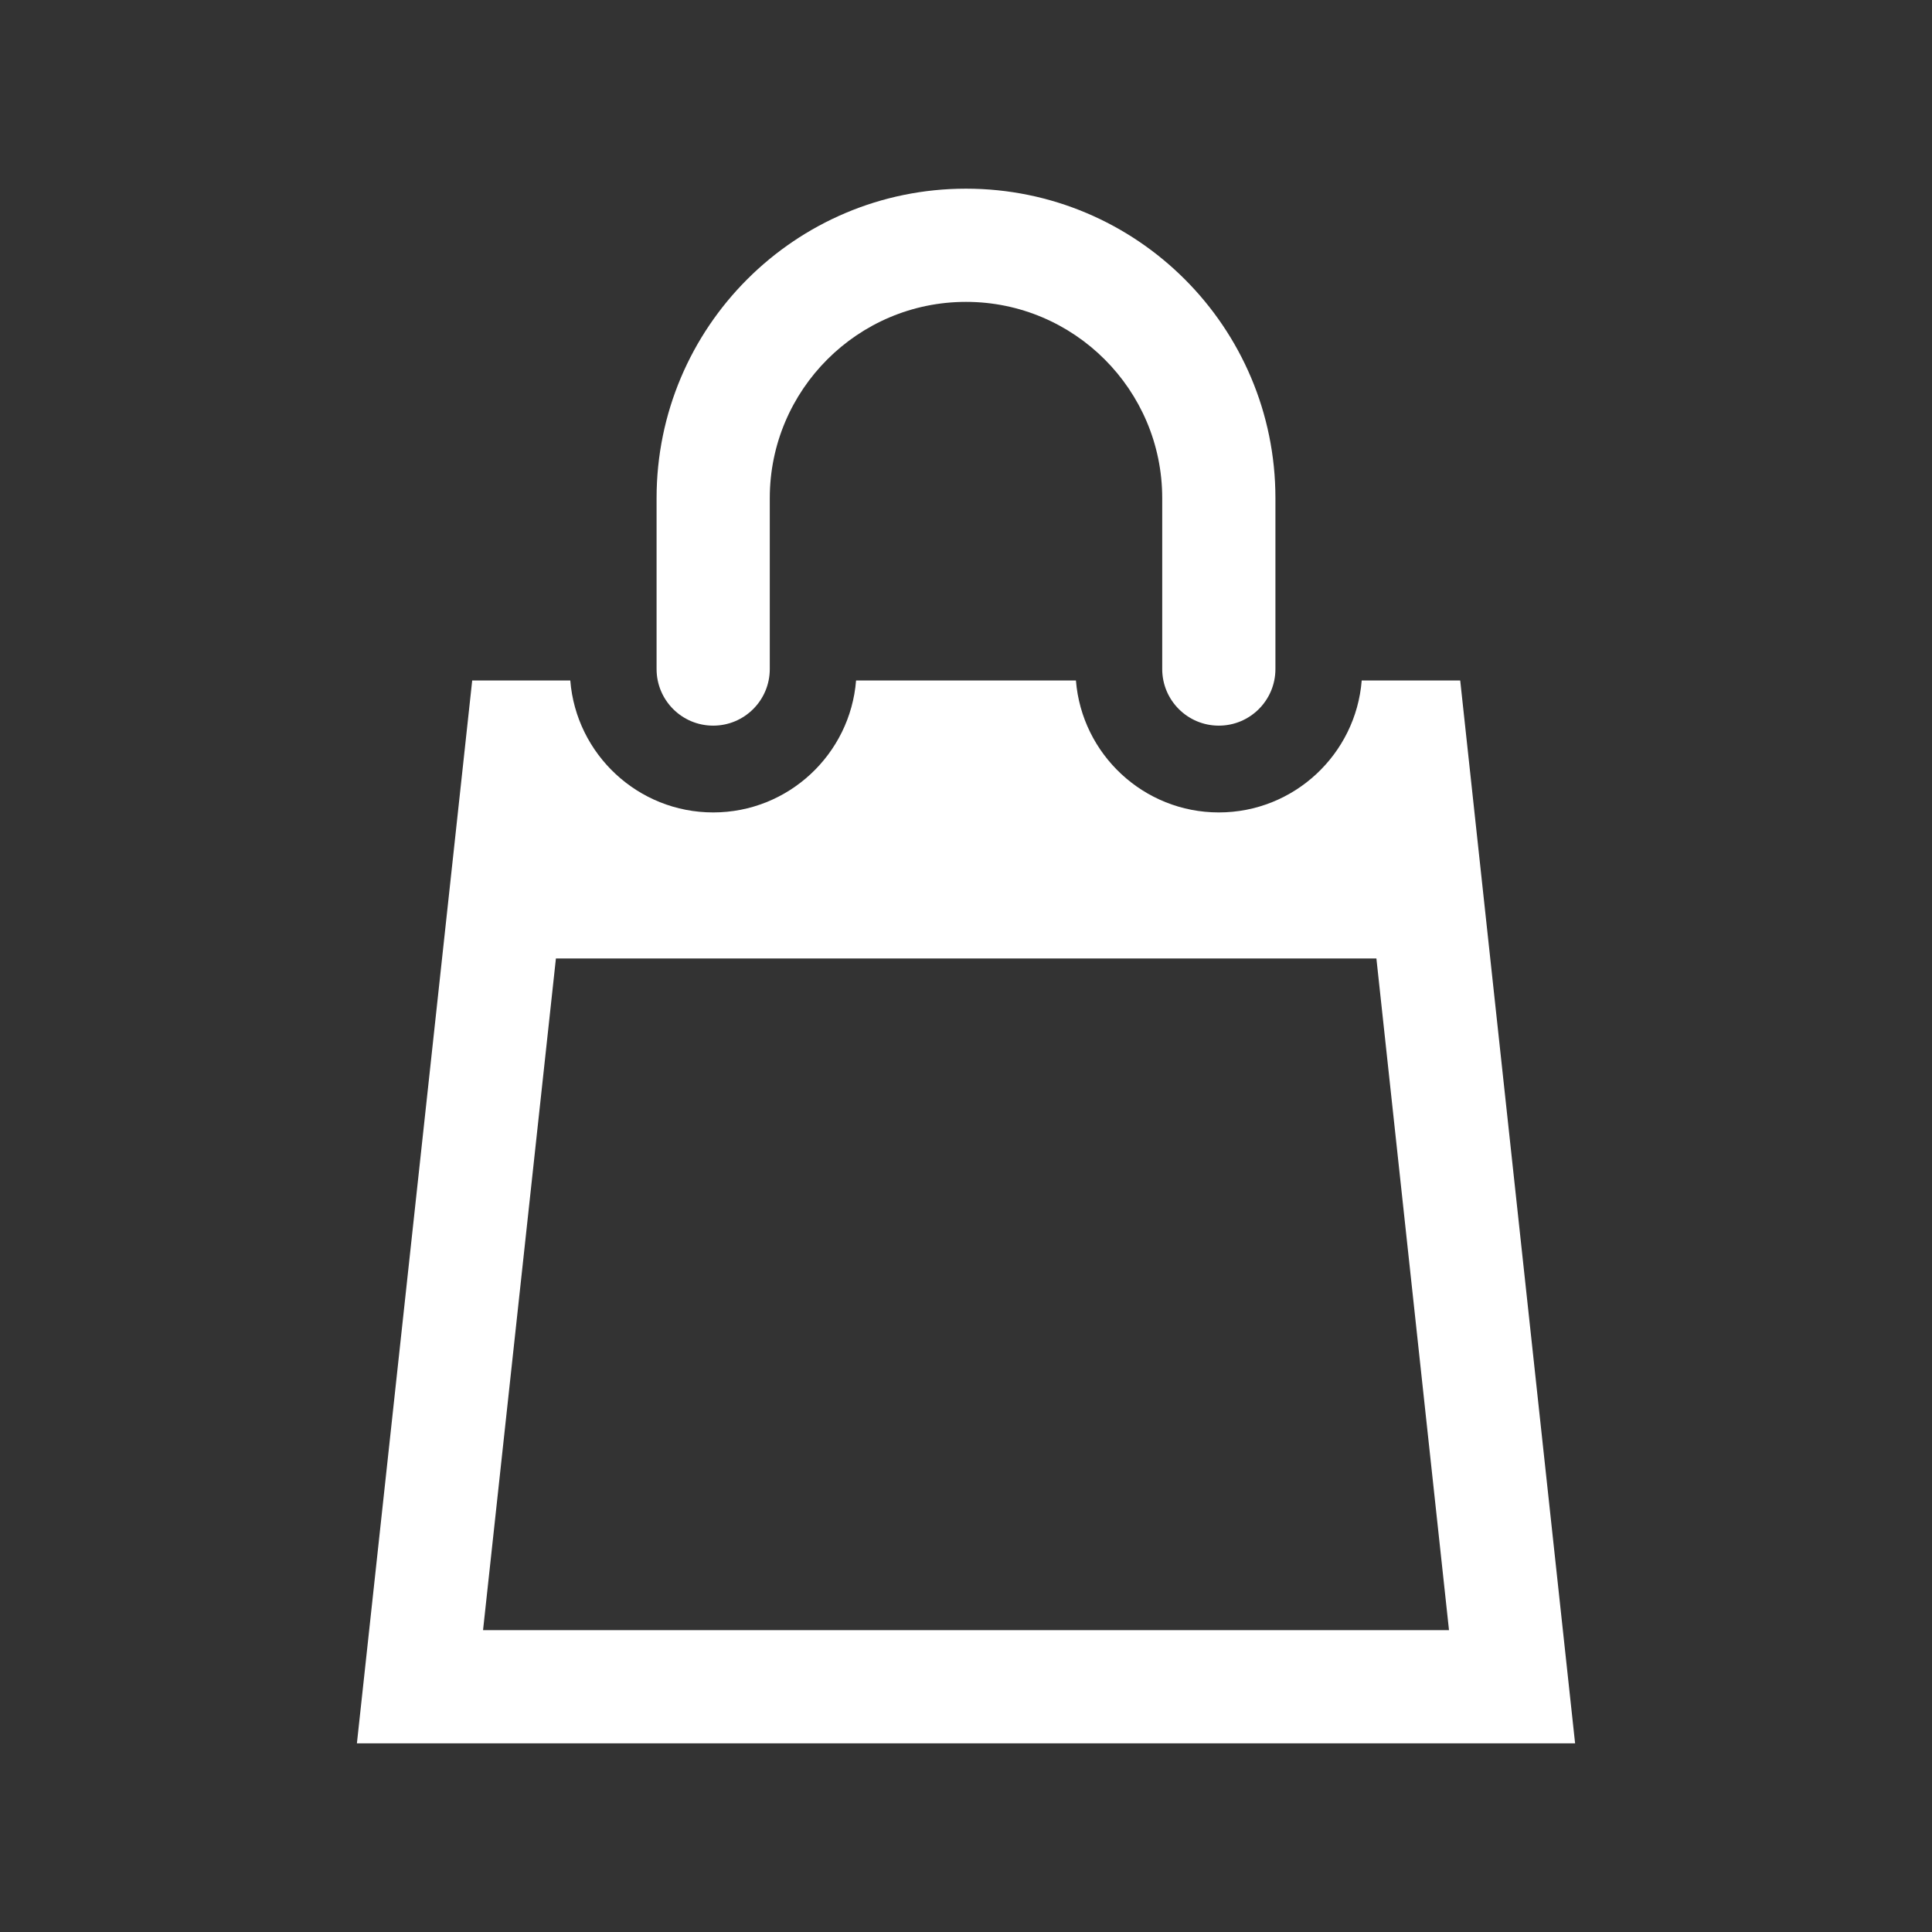 <?xml version="1.0" encoding="utf-8"?>
<!-- Generator: Adobe Illustrator 16.0.0, SVG Export Plug-In . SVG Version: 6.00 Build 0)  -->
<!DOCTYPE svg PUBLIC "-//W3C//DTD SVG 1.1//EN" "http://www.w3.org/Graphics/SVG/1.1/DTD/svg11.dtd">
<svg version="1.1" id="Layer_1" xmlns="http://www.w3.org/2000/svg" xmlns:xlink="http://www.w3.org/1999/xlink" x="0px" y="0px"
	 width="512px" height="512px" viewBox="0 0 512 512" enable-background="new 0 0 512 512" xml:space="preserve">
<rect x="0" y="0" width="512" height="512" fill="#333333" stroke="none"/>
<path id="shopping-bag-4-icon" fill="#FFFFFF" d="M174,177.303V132c0-45.287,36.713-82,82-82s82,36.713,82,82v45.303
	c0,8.283-6.716,15-15,15s-15-6.717-15-15V132c0-28.673-23.326-52-52-52c-28.672,0-52,23.327-52,52v45.303c0,8.283-6.716,15-15,15
	S174,185.586,174,177.303z M417.416,462H94.584l30.555-281.667h25.993c1.551,19.54,17.937,34.97,37.868,34.97
	s36.317-15.43,37.868-34.97h58.264c1.552,19.54,17.937,34.97,37.868,34.97c19.931,0,36.317-15.43,37.868-34.97h26.103L417.416,462z
	 M383.999,432l-19.24-178H147.324l-19.31,178H383.999z"/>
</svg>
